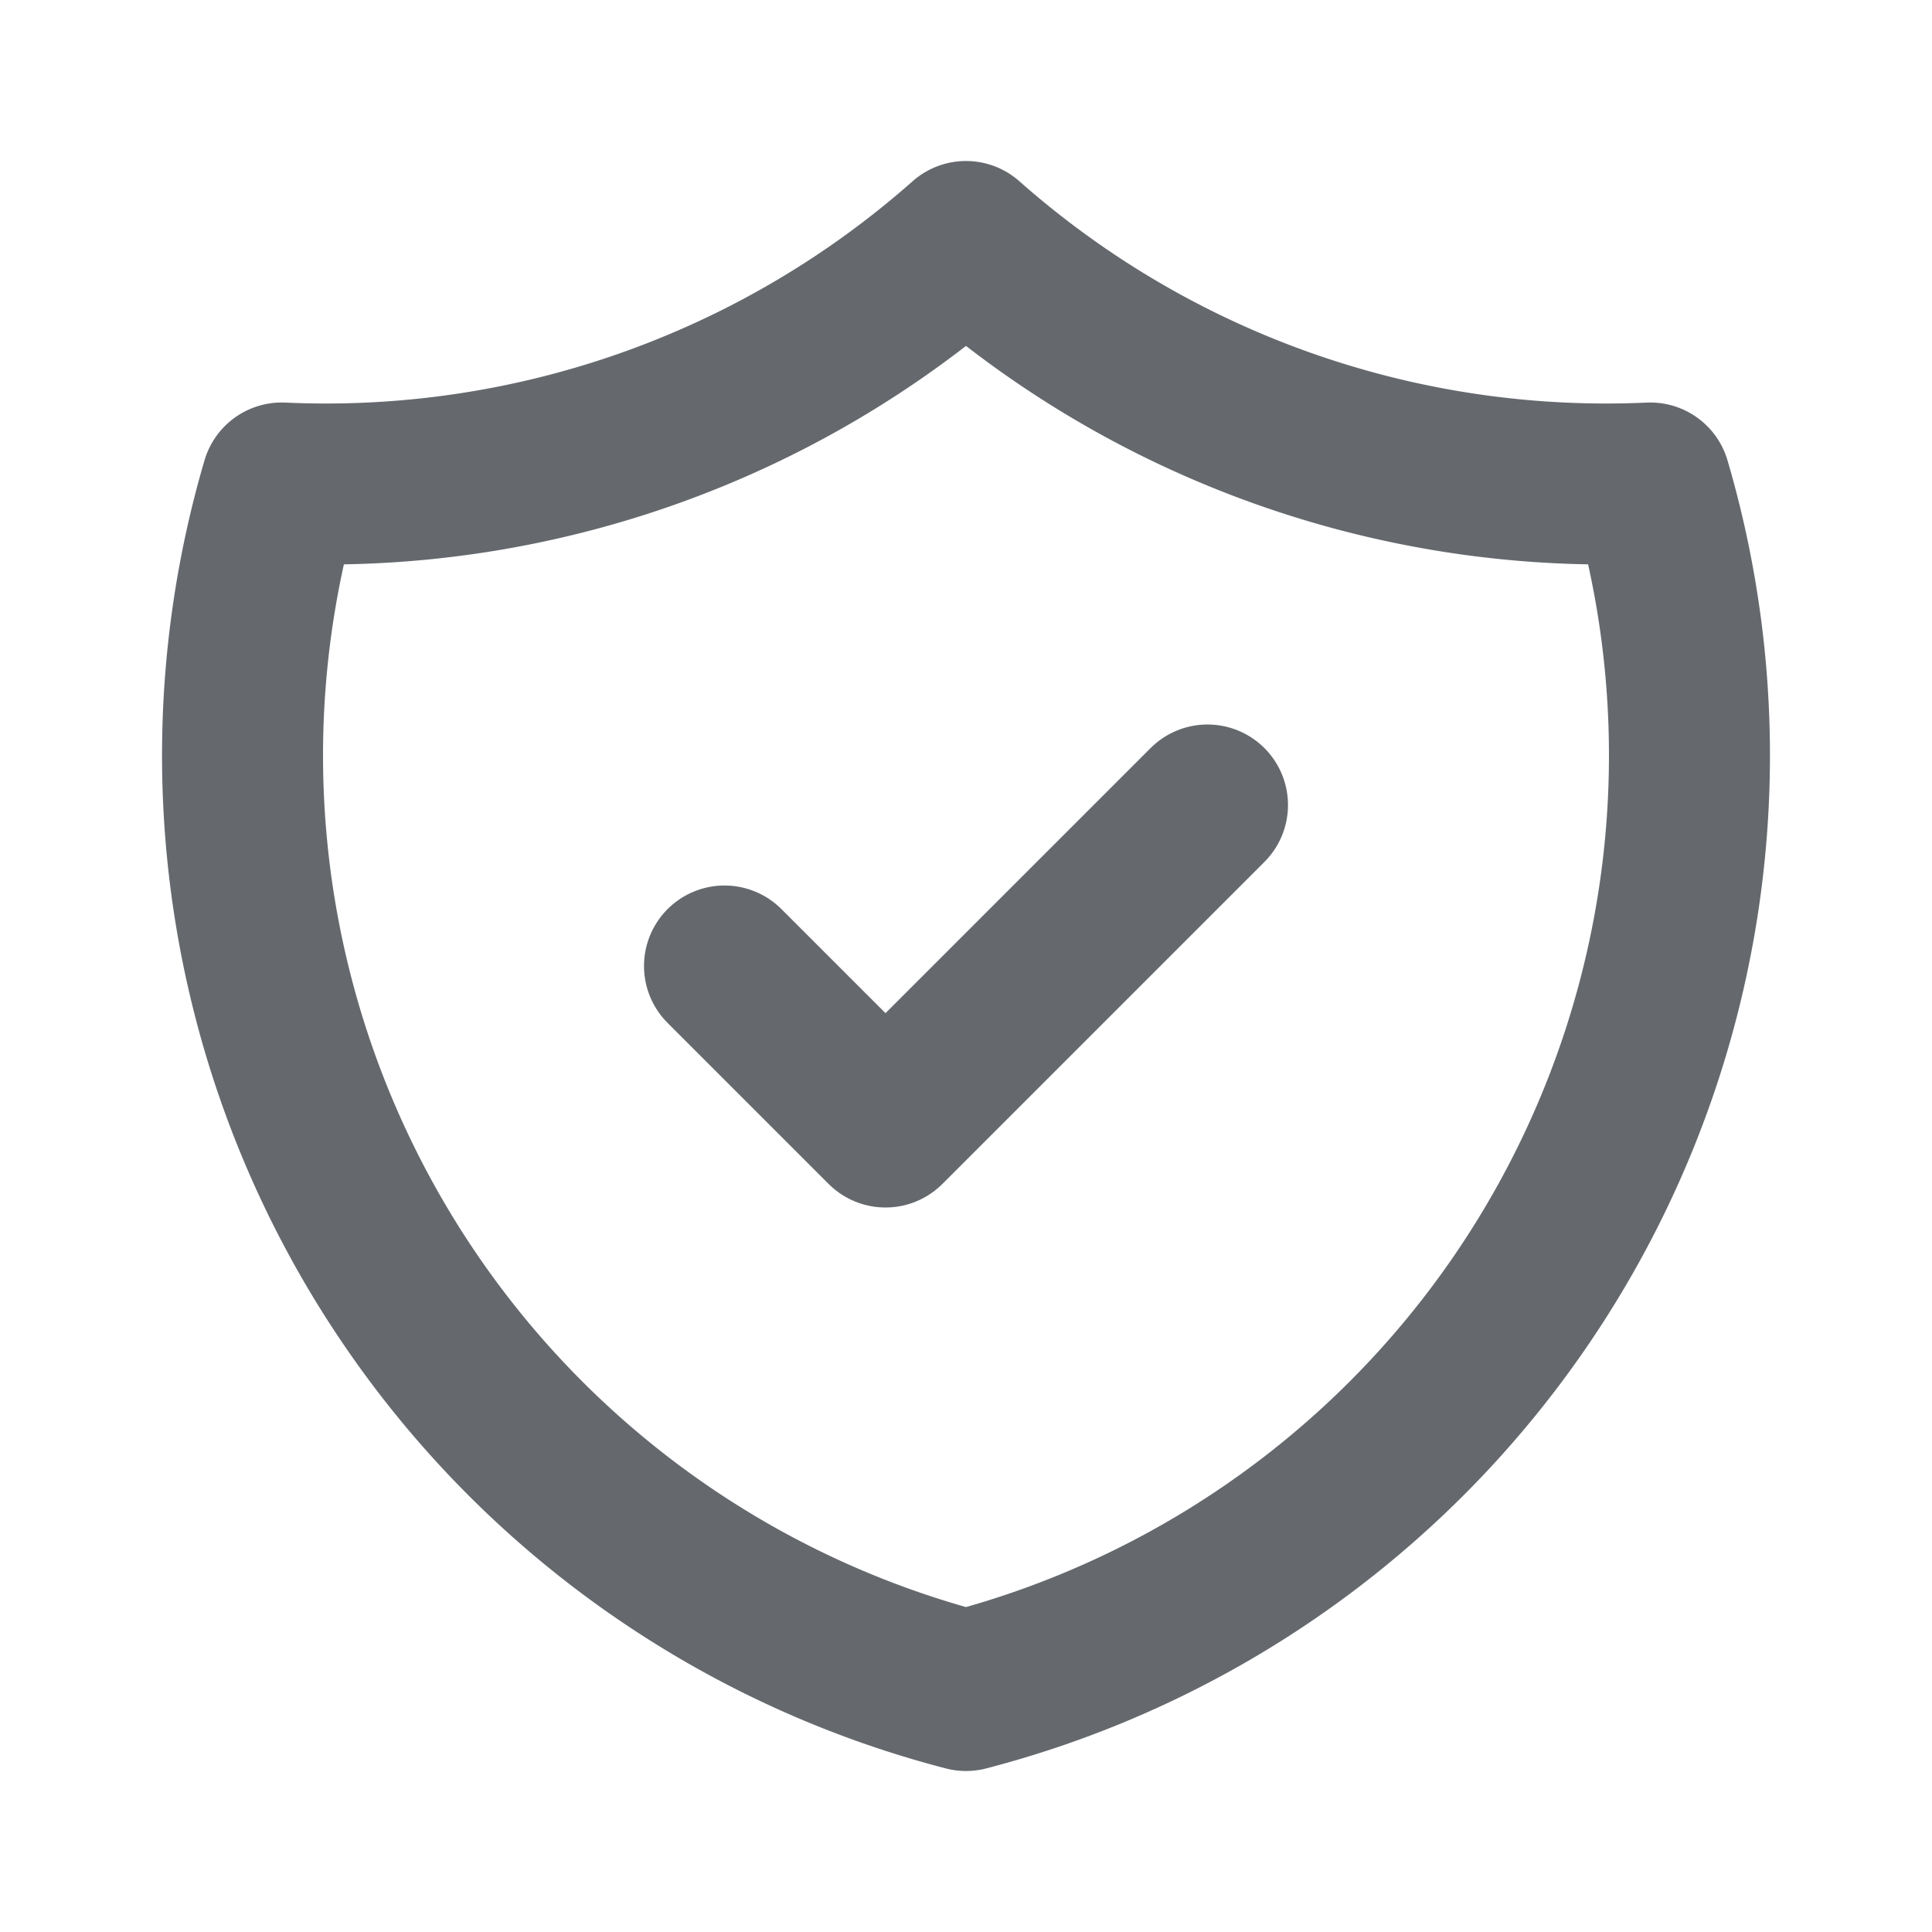 <svg id="Group_38076" data-name="Group 38076" xmlns="http://www.w3.org/2000/svg" width="24" height="24" viewBox="0 0 24 24">
  <path id="Path_63957" data-name="Path 63957" d="M0,0H24V24H0Z" fill="none"/>
  <path id="Path_63958" data-name="Path 63958" d="M9,12l2,2,4-4" fill="none" stroke="#65696e" stroke-linecap="round" stroke-linejoin="round" stroke-width="2"/>
  <path id="Path_63959" data-name="Path 63959" d="M12,3a12,12,0,0,0,8.5,3A12,12,0,0,1,12,21,12,12,0,0,1,3.5,6,12,12,0,0,0,12,3" fill="none" stroke="#65696e" stroke-linecap="round" stroke-linejoin="round" stroke-width="2"/>
</svg>
